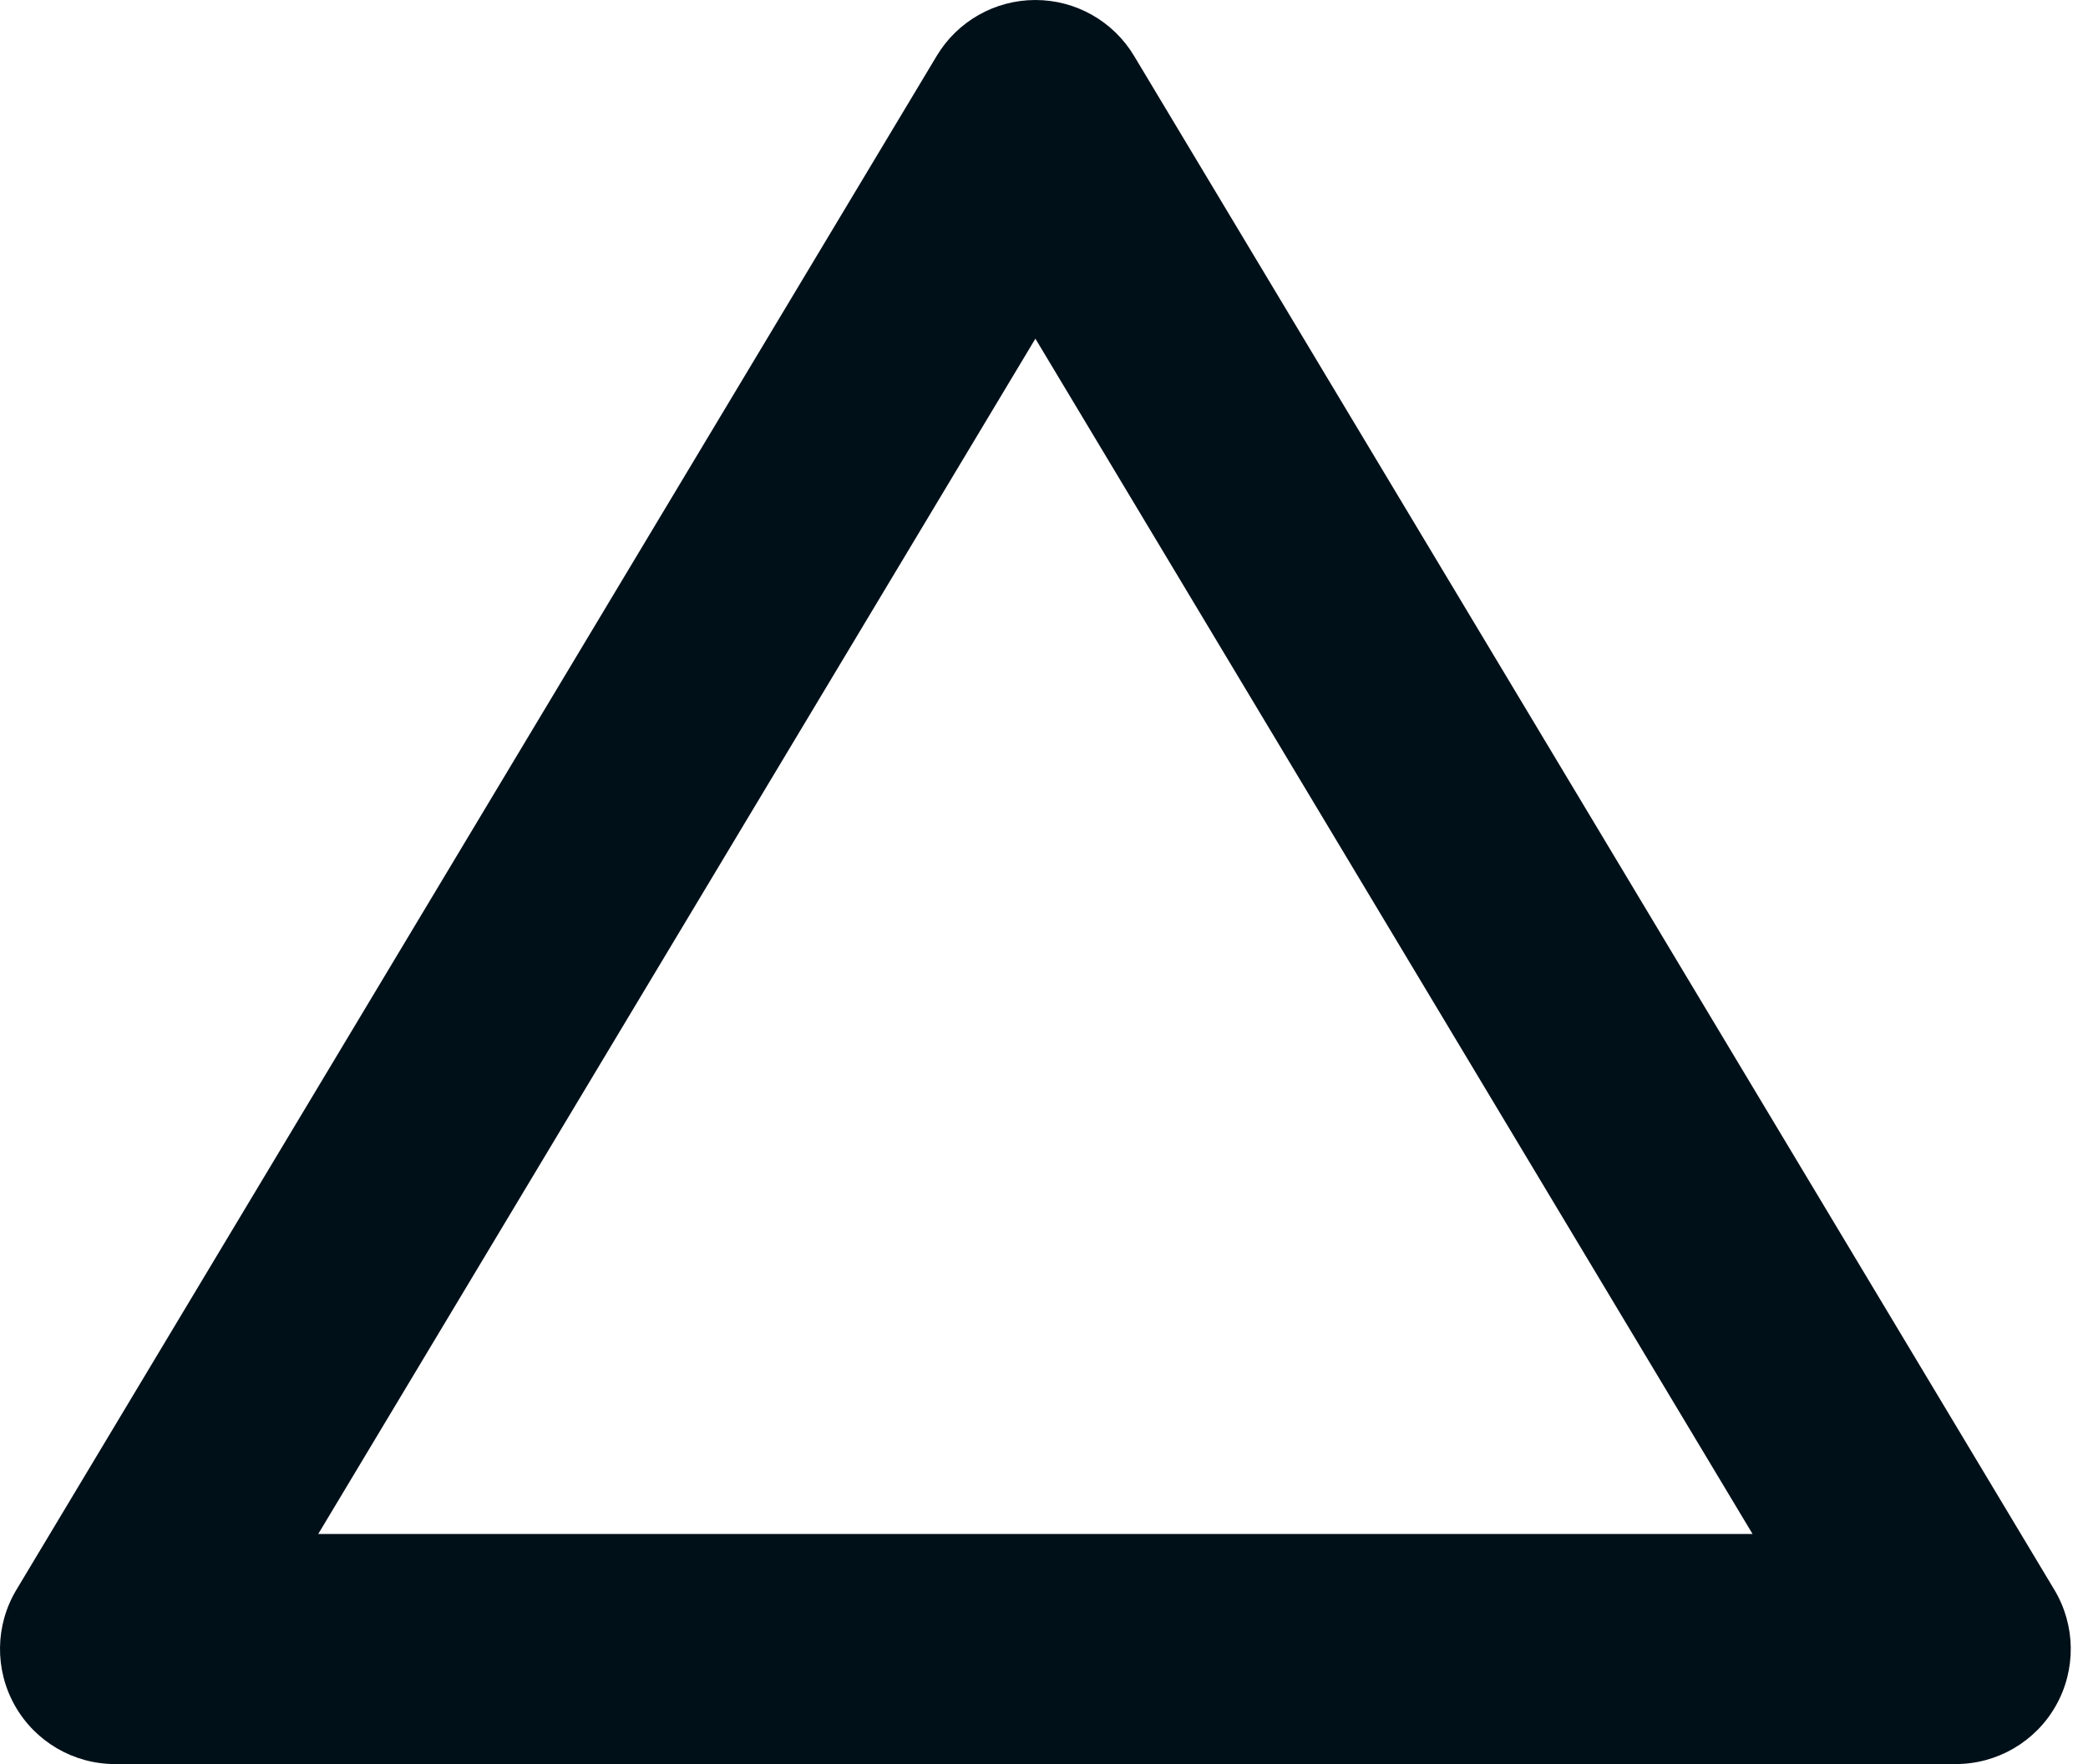 <svg xmlns="http://www.w3.org/2000/svg" width="58" height="49" viewBox="0 0 58 49" fill="none">
  <path d="M28.761 3.196L31.501 1.551C30.924 0.589 29.883 0 28.761 0C27.639 0 26.598 0.589 26.021 1.551L28.761 3.196ZM54.326 45.804V49C55.477 49 56.54 48.381 57.107 47.379C57.674 46.377 57.658 45.147 57.066 44.16L54.326 45.804ZM3.196 45.804L0.455 44.16C-0.137 45.147 -0.152 46.377 0.415 47.379C0.982 48.381 2.044 49 3.196 49V45.804ZM26.021 4.84L51.586 47.449L57.066 44.16L31.501 1.551L26.021 4.84ZM54.326 42.609H3.196V49H54.326V42.609ZM5.936 47.449L31.501 4.84L26.021 1.551L0.455 44.16L5.936 47.449Z" fill="#001019"/>
</svg>
